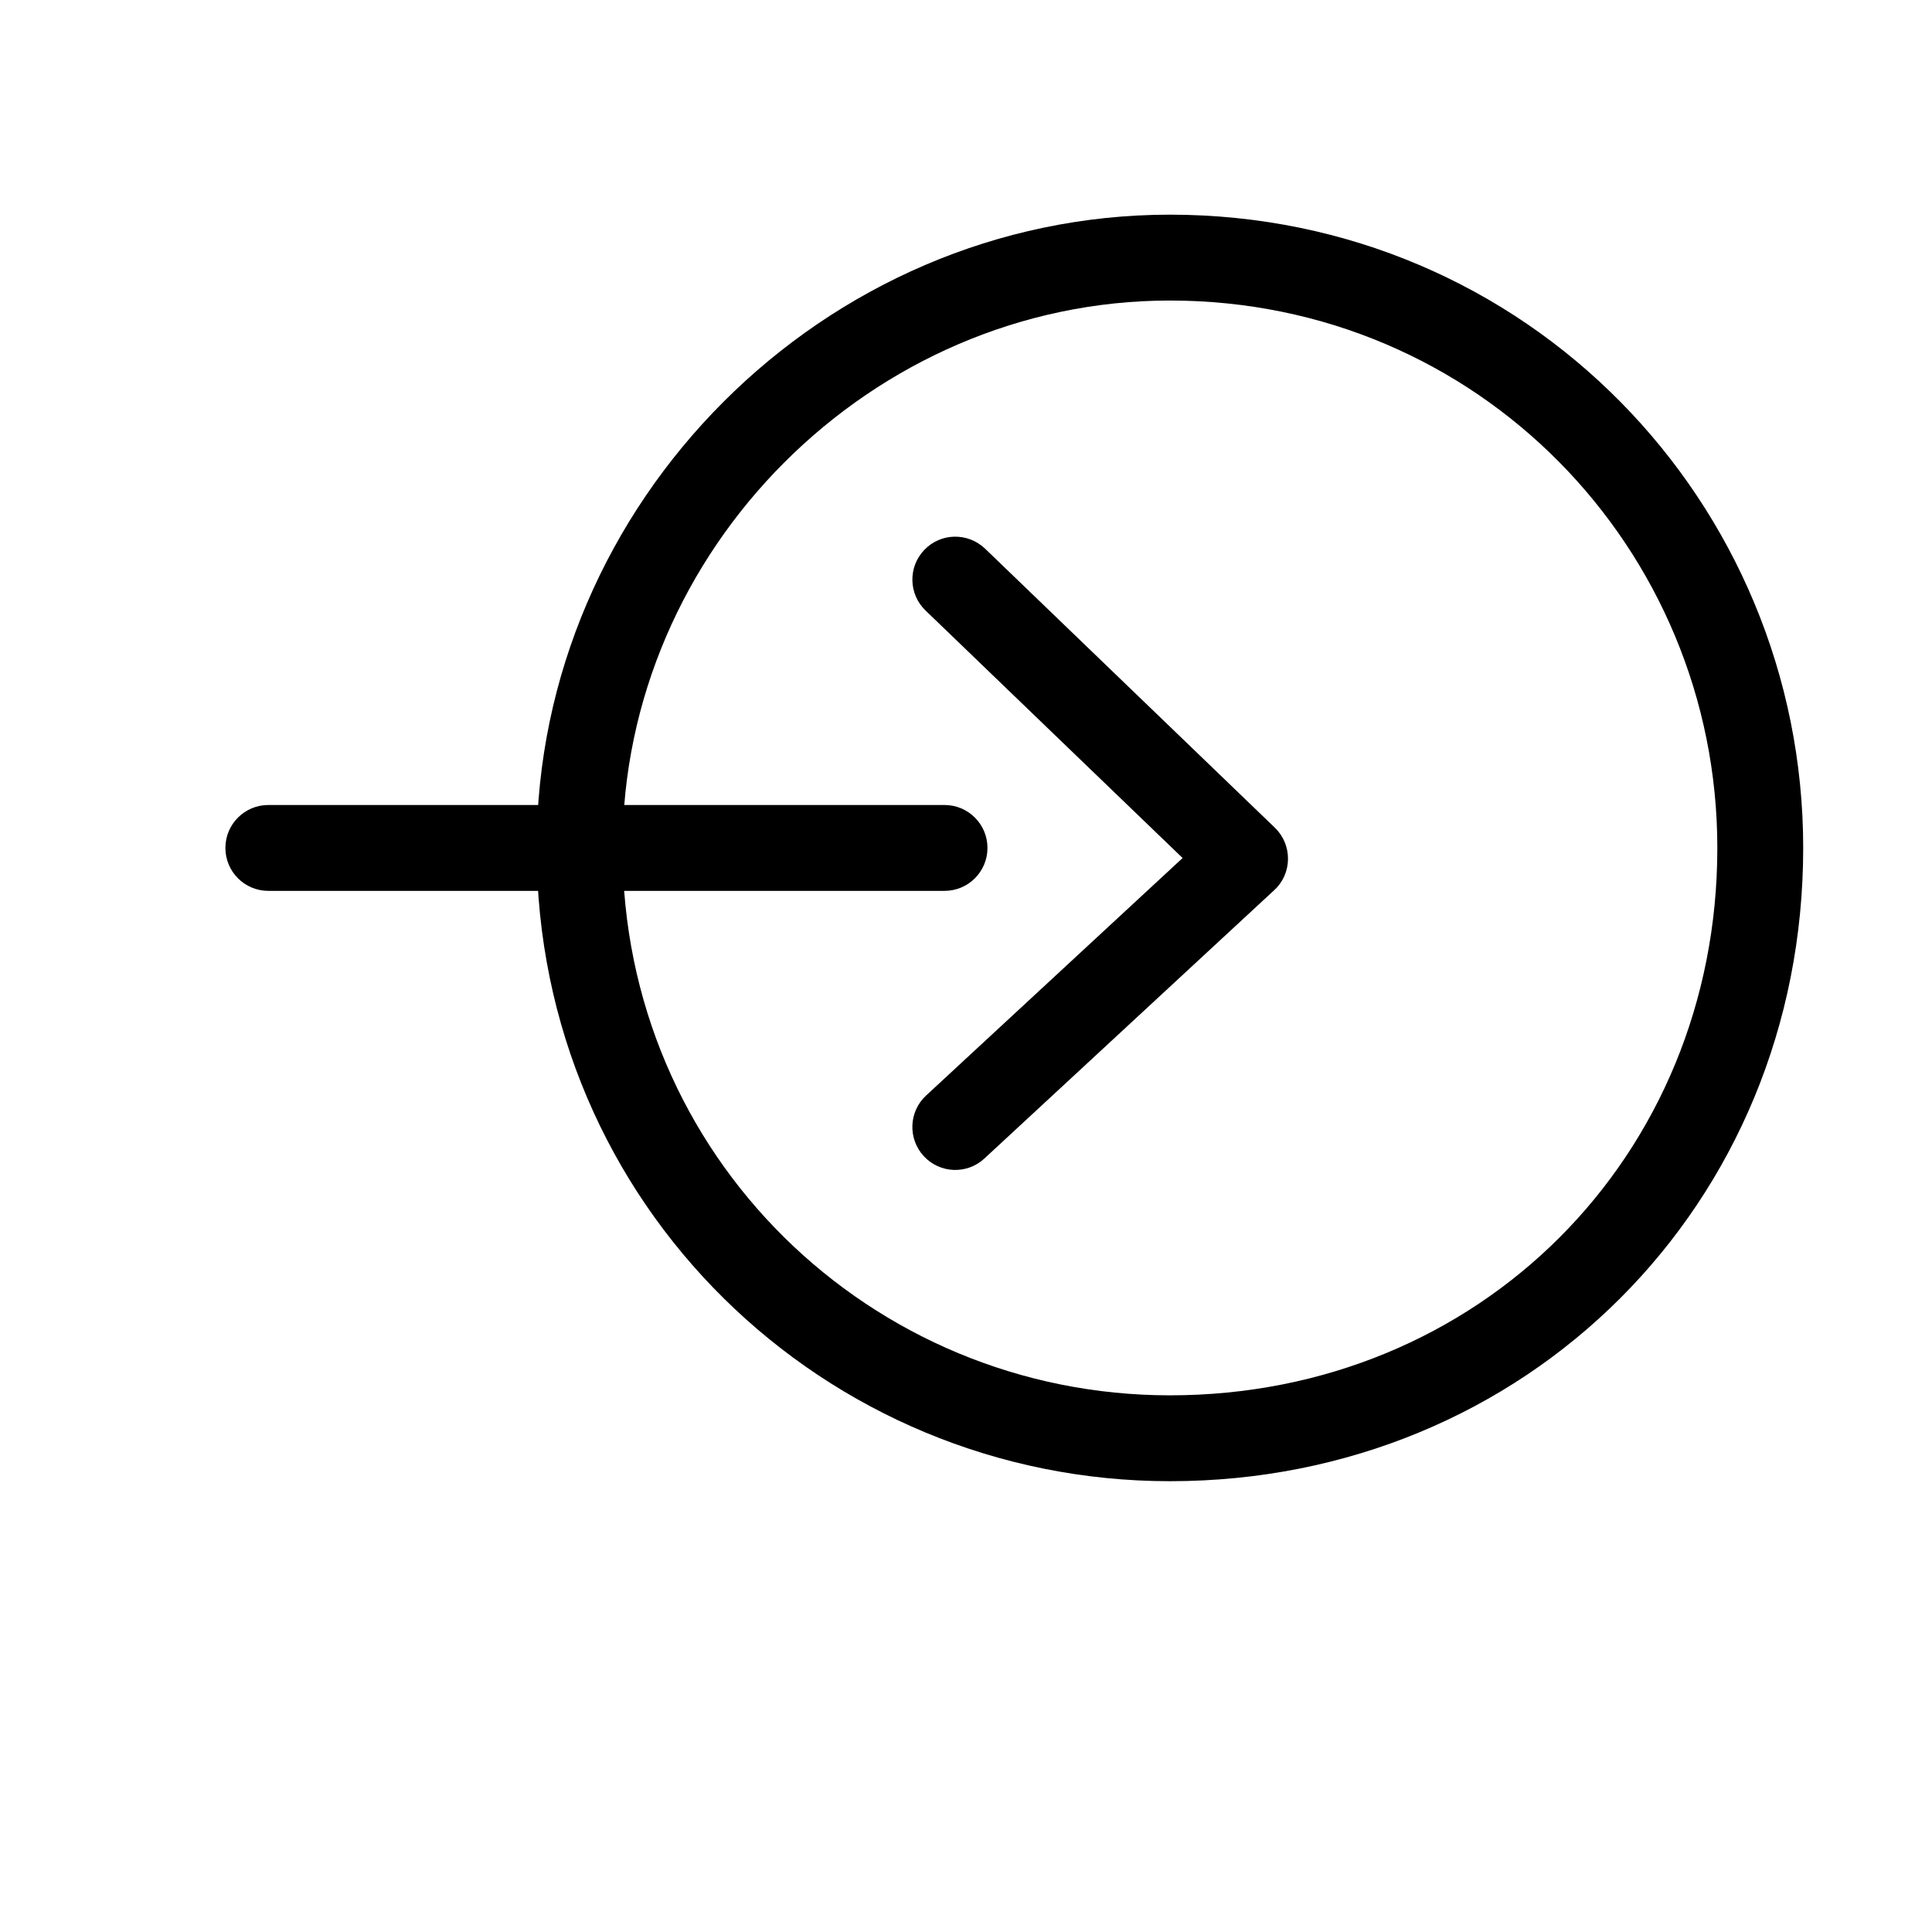 <!--
 ~ Copyright (c) 2025, WSO2 LLC. (https://www.wso2.com) All Rights Reserved.
 ~
 ~ WSO2 LLC. licenses this file to you under the Apache License,
 ~ Version 2.0 (the "License"); you may not use this file except
 ~ in compliance with the License.
 ~ You may obtain a copy of the License at
 ~
 ~     http://www.apache.org/licenses/LICENSE-2.0
 ~
 ~ Unless required by applicable law or agreed to in writing,
 ~ software distributed under the License is distributed on an
 ~ "AS IS" BASIS, WITHOUT WARRANTIES OR CONDITIONS OF ANY
 ~ KIND, either express or implied. See the License for the
 ~ specific language governing permissions and limitations
 ~ under the License.
-->
<svg width="16" height="16" viewBox="-2 -2 18 18" fill="none" xmlns="http://www.w3.org/2000/svg">
<path fill-rule="evenodd" clip-rule="evenodd" d="M6.612 3.123C6.765 2.963 7.018 2.959 7.178 3.112L9.878 5.712C9.957 5.788 10.001 5.894 10 6.004C9.999 6.114 9.953 6.219 9.872 6.293L7.172 8.793C7.01 8.944 6.757 8.934 6.607 8.772C6.457 8.61 6.466 8.357 6.628 8.207L9.018 5.994L6.623 3.688C6.464 3.535 6.459 3.282 6.612 3.123Z" fill="black"/>
<path fill-rule="evenodd" clip-rule="evenodd" d="M8.9 0.8C6.121 0.8 3.8 3.121 3.8 5.9C3.8 8.774 6.116 11 8.9 11C11.779 11 14 8.779 14 5.9C14 3.116 11.774 0.8 8.9 0.8ZM3 5.9C3 2.679 5.679 0 8.9 0C12.226 0 14.8 2.684 14.8 5.9C14.8 9.221 12.221 11.8 8.9 11.8C5.684 11.8 3 9.226 3 5.9Z" fill="black"/>
<path fill-rule="evenodd" clip-rule="evenodd" d="M0.1 5.9C0.1 5.679 0.279 5.5 0.5 5.5H6.8C7.021 5.5 7.2 5.679 7.2 5.9C7.2 6.121 7.021 6.3 6.8 6.3H0.5C0.279 6.3 0.1 6.121 0.1 5.9Z" fill="black"/>
</svg>
